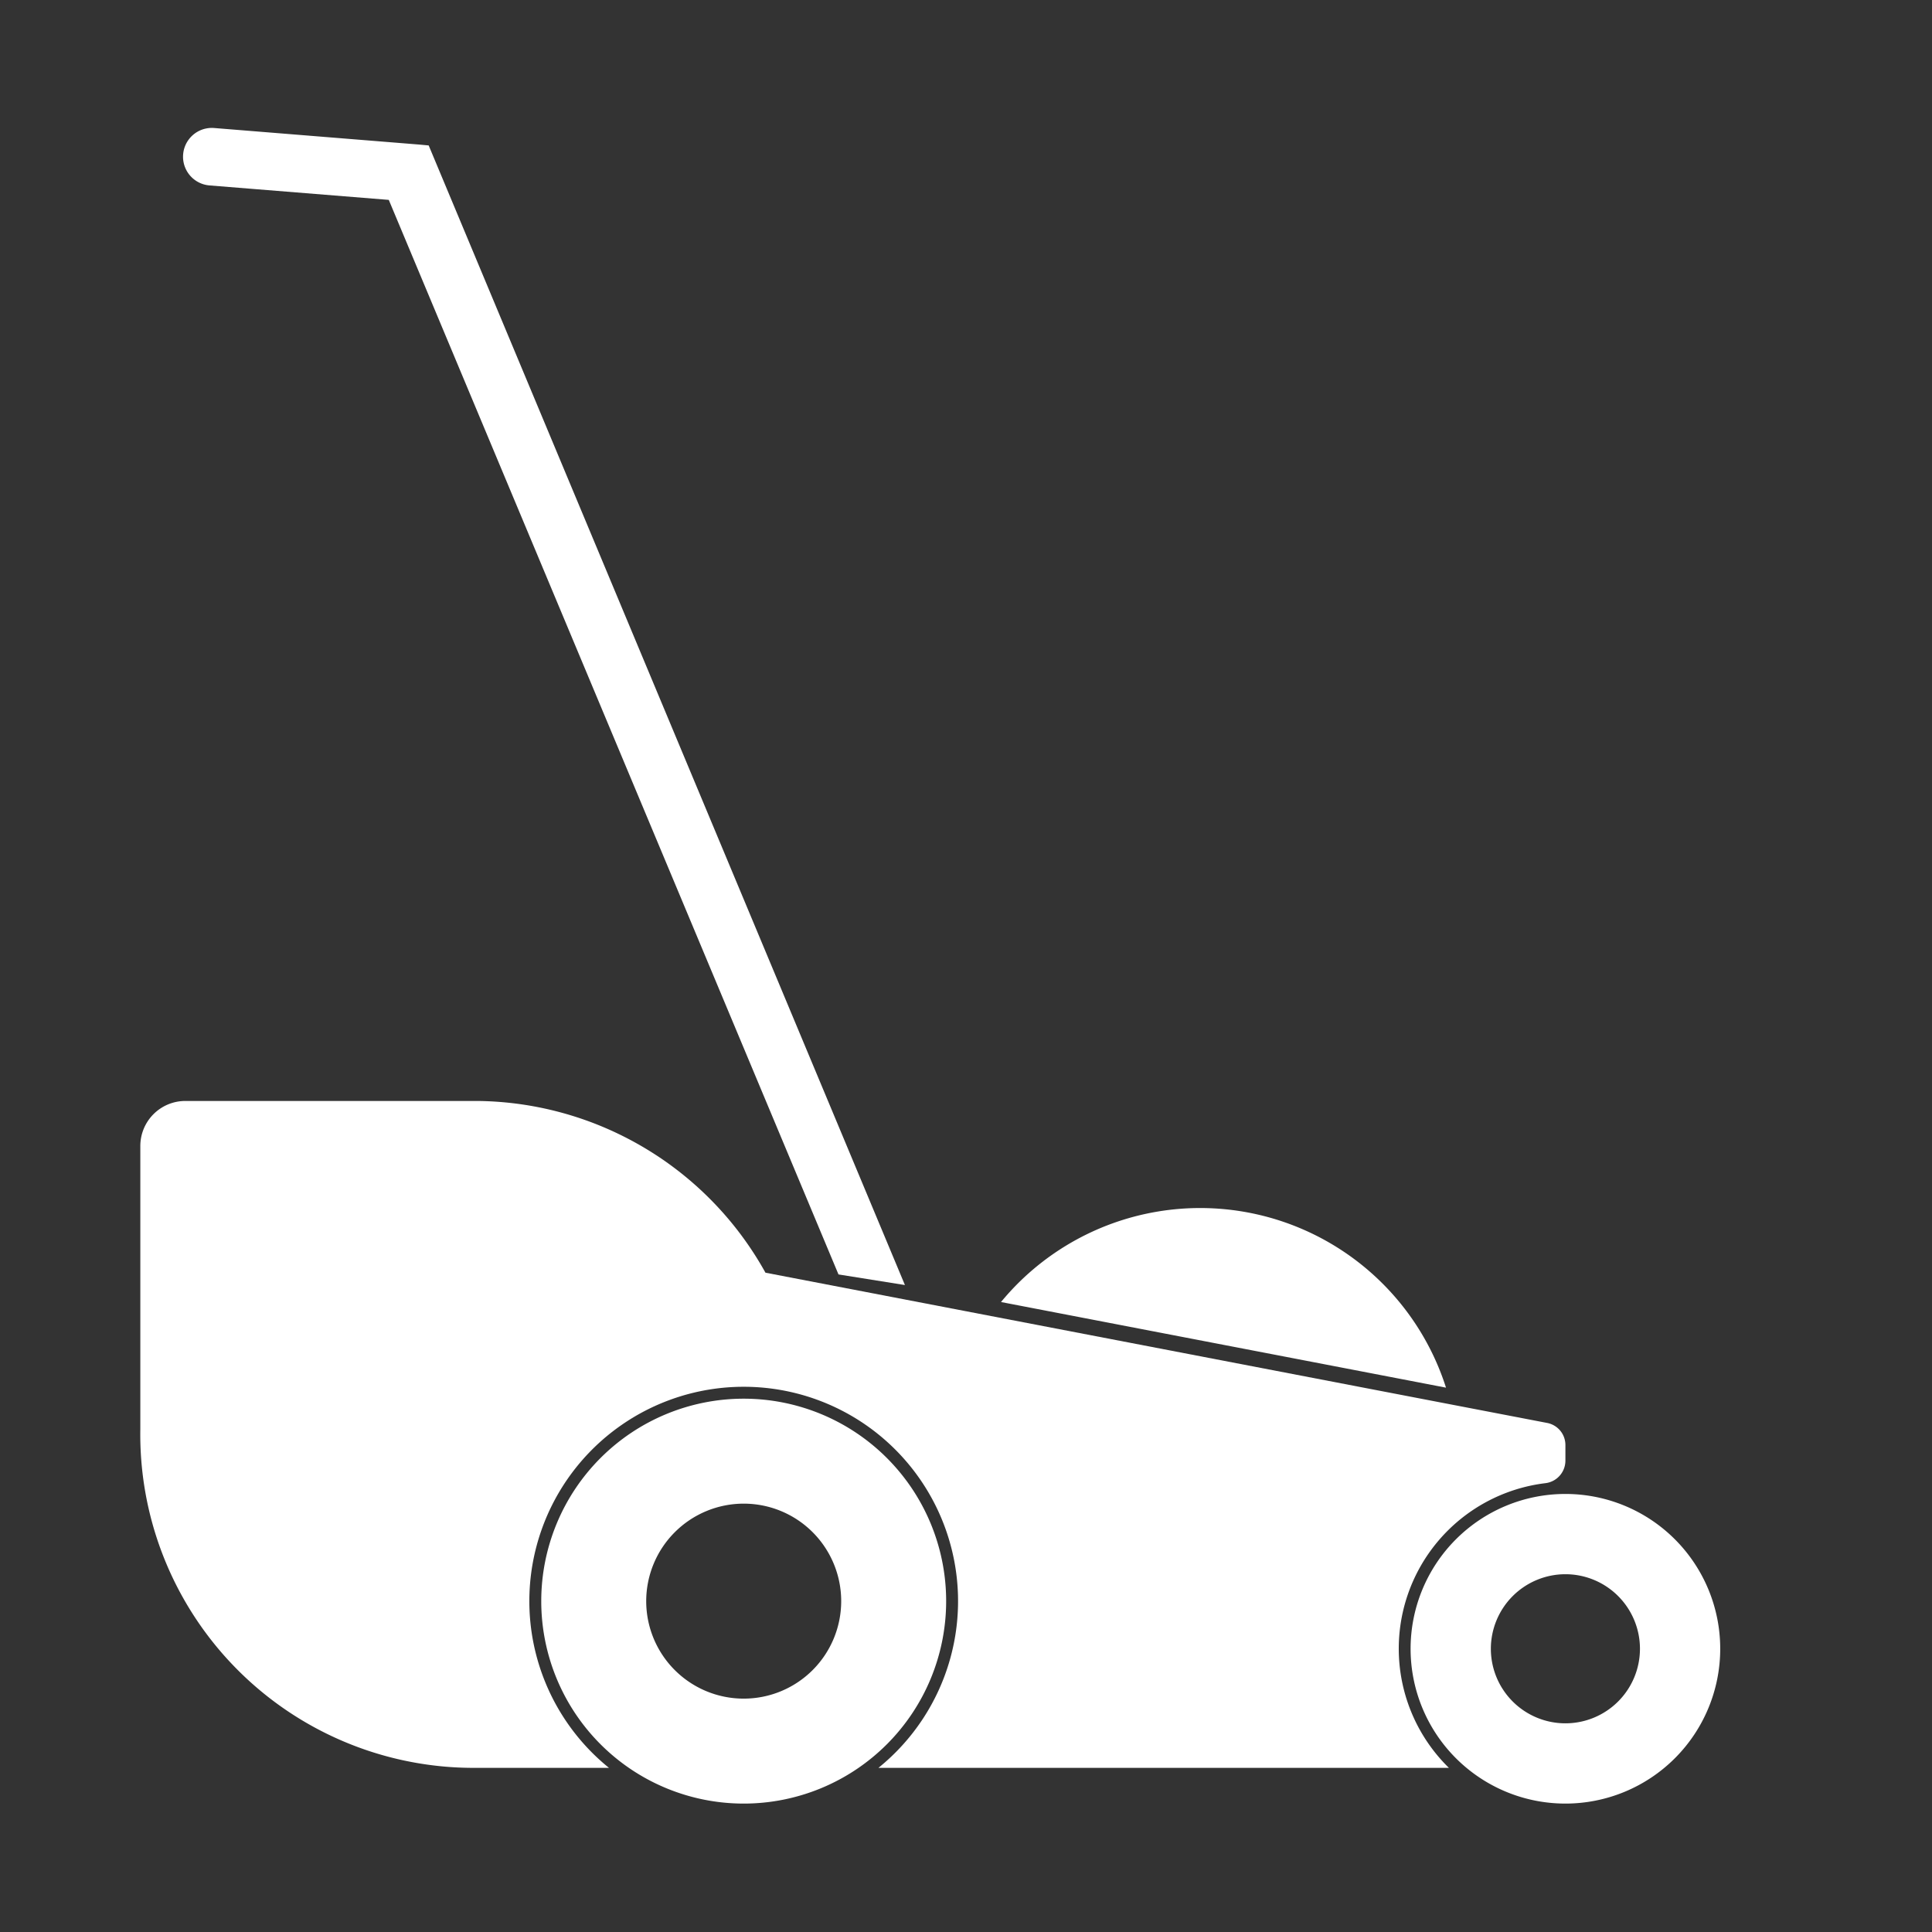 <svg id="Layer_2" data-name="Layer 2" xmlns="http://www.w3.org/2000/svg" viewBox="0 0 486.7 486.7"><rect x="0" y="0" width="486.7" height="486.7" fill="#333333" stroke="none"/><defs><style>.cls-1,.cls-2{fill:#fff;}.cls-1{stroke:#fff;stroke-miterlimit:10;stroke-width:6px;}</style></defs><title>Mower 1</title><path class="cls-1" d="M53,43.72l47,3.79L213.35,318.35l9.77,1.56L105.92,39.46l-.54-.05L53.73,35.24A4.25,4.25,0,0,0,53,43.72Z"/><path class="cls-2" d="M394.35,364v4a5.72,5.72,0,0,1-5.1,5.64A42,42,0,0,0,365,445.35H221.29a54,54,0,1,0-67.88,0H119.35q-3,0-6-.21a84,84,0,0,1-78-85.15c0-.1,0-.2,0-.3s0-.45,0-.68V288.69a11.34,11.34,0,0,1,11.34-11.34h73.69a83.94,83.94,0,0,1,72.45,43.26l196.92,37.85A5.66,5.66,0,0,1,394.35,364Z"/><path class="cls-2" d="M364.27,349.57A65,65,0,0,0,252.17,328Z"/><path class="cls-2" d="M394.35,396.57a18.78,18.78,0,1,1-18.78,18.78,18.8,18.8,0,0,1,18.78-18.78m0-20.22a39,39,0,1,0,39,39,39,39,0,0,0-39-39Z"/><path class="cls-2" d="M187.35,378.79a24.56,24.56,0,1,1-24.56,24.56,24.58,24.58,0,0,1,24.56-24.56m0-26.44a51,51,0,1,0,51,51,51,51,0,0,0-51-51Z"/></svg>